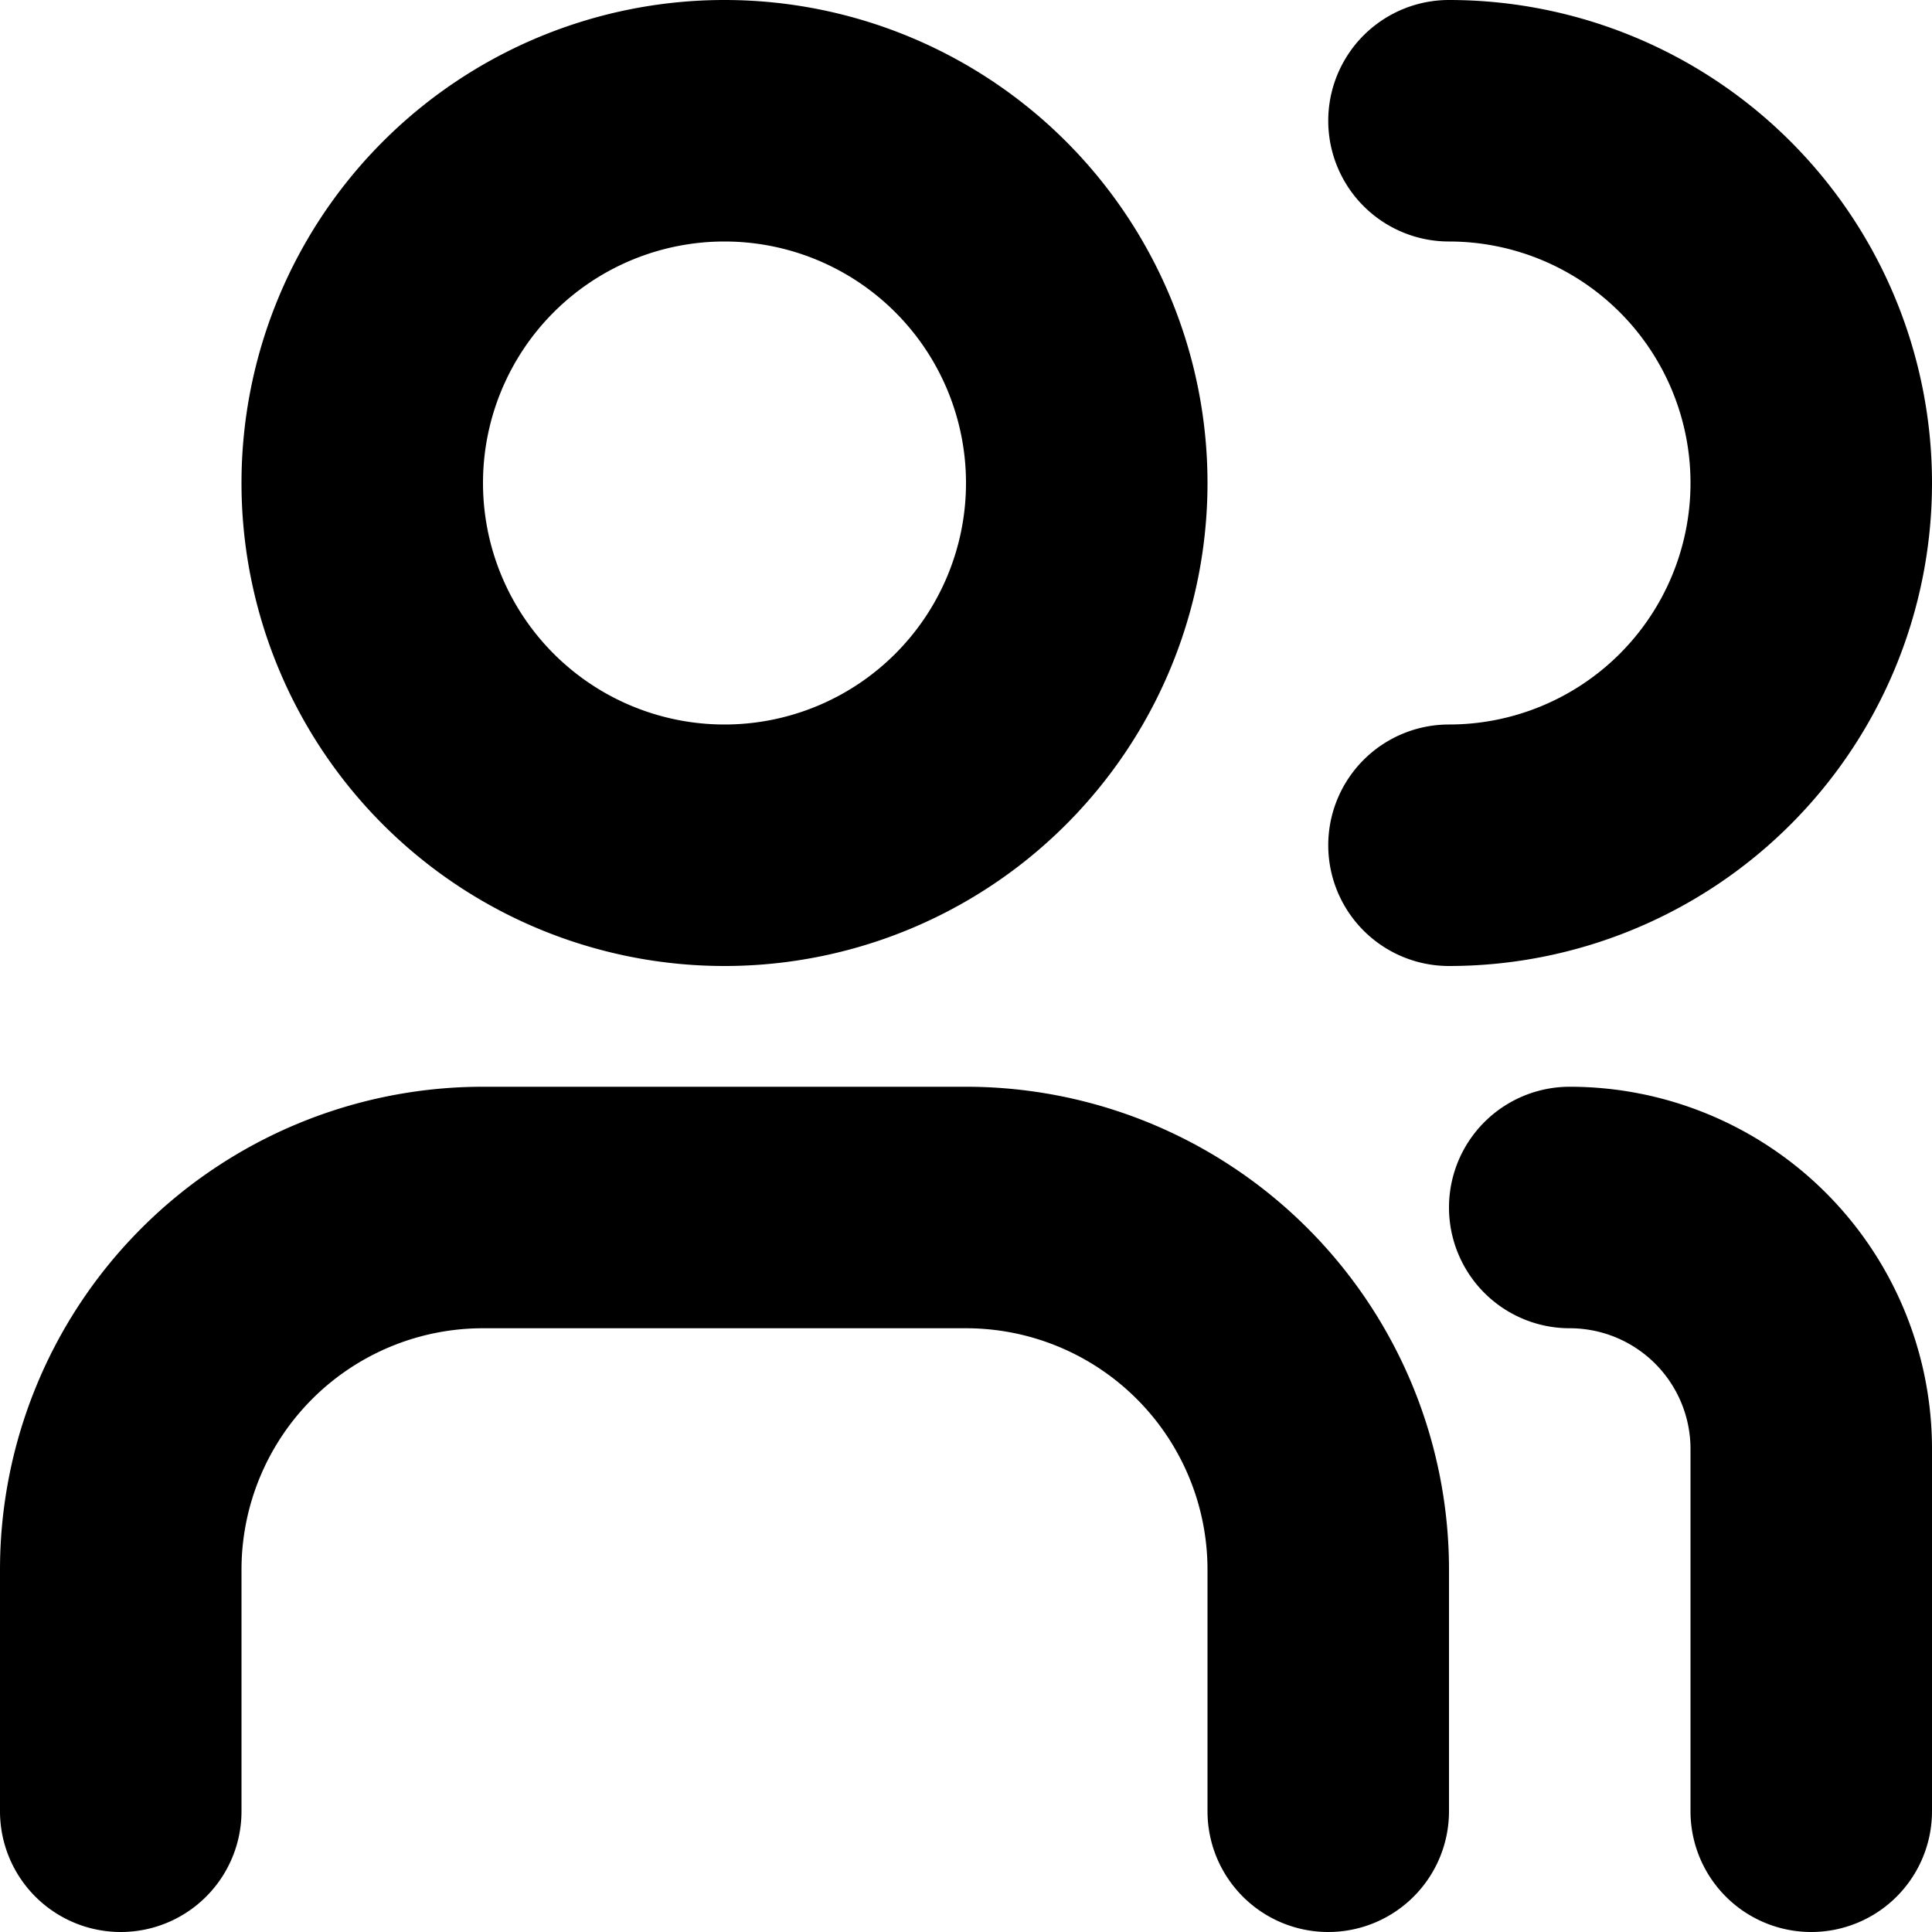 <svg xmlns="http://www.w3.org/2000/svg" width="16" height="16" viewBox="0 0 16 16">
    <g fill="currentColor">
        <path d="M15,16a1,1,0,0,1-1-1V12a1,1,0,0,0-1-1,1,1,0,0,1,0-2,3,3,0,0,1,3,3v3A1,1,0,0,1,15,16Z"/>
        <path d="M6,8a4,4,0,1,1,4-4A4,4,0,0,1,6,8ZM6,2A2,2,0,1,0,8,4,2,2,0,0,0,6,2Z"/>
        <path d="M12,8a1,1,0,0,1,0-2,2,2,0,0,0,0-4,1,1,0,0,1,0-2,4,4,0,0,1,0,8Z"/>
        <path d="M11,16a1,1,0,0,1-1-1V13a2,2,0,0,0-2-2H4a2,2,0,0,0-2,2v2a1,1,0,0,1-2,0V13A4,4,0,0,1,4,9H8a4,4,0,0,1,4,4v2A1,1,0,0,1,11,16Z"/>
    </g>
</svg>